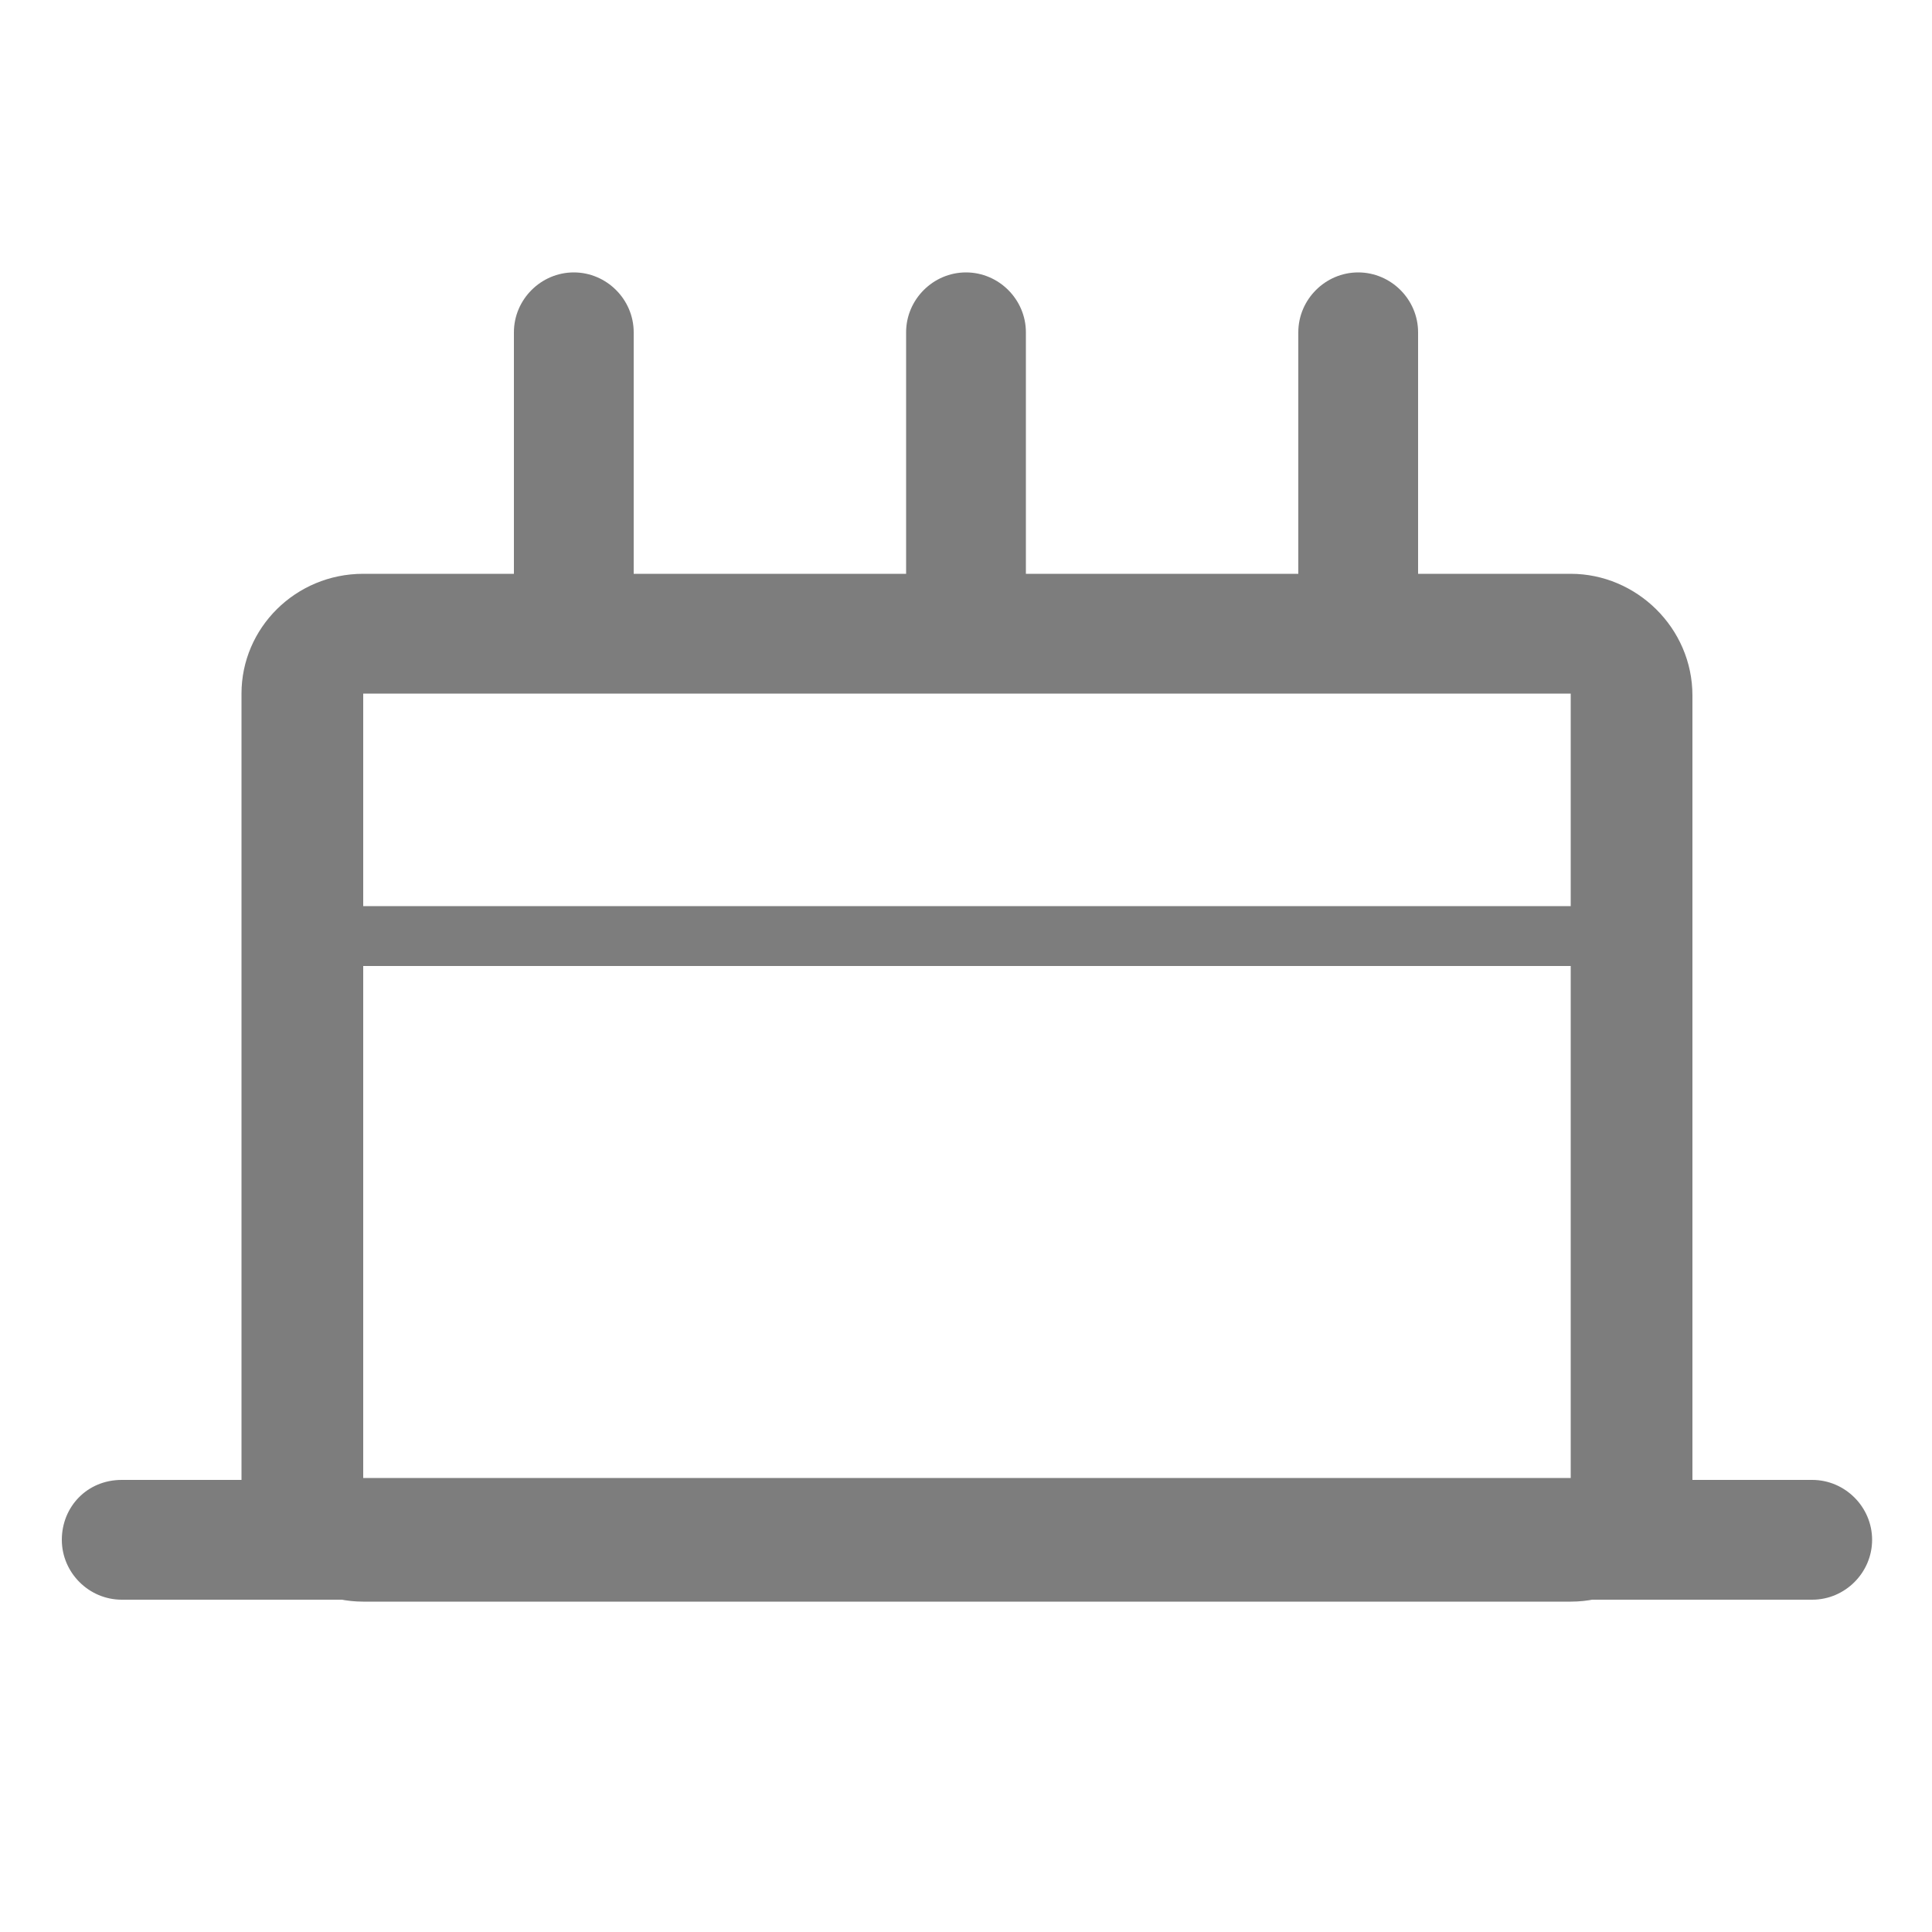 <?xml version="1.0" encoding="utf-8"?>
<!-- Generator: Adobe Illustrator 22.0.0, SVG Export Plug-In . SVG Version: 6.00 Build 0)  -->
<svg version="1.1" id="图层_1" xmlns="http://www.w3.org/2000/svg" xmlns:xlink="http://www.w3.org/1999/xlink" x="0px" y="0px"
	 viewBox="0 0 100 100" style="enable-background:new 0 0 100 100;" xml:space="preserve">
<style type="text/css">
	.st0{fill:#7D7D7D;}
</style>
<path class="st0" d="M29.7,14.1c1.7,0,3.1,1.4,3.1,3.1v12.5c0,1.7-1.4,3.1-3.1,3.1s-3.1-1.4-3.1-3.1V17.2
	C26.6,15.5,28,14.1,29.7,14.1z M50,14.1c1.7,0,3.1,1.4,3.1,3.1v12.5c0,1.7-1.4,3.1-3.1,3.1s-3.1-1.4-3.1-3.1V17.2
	C46.9,15.5,48.3,14.1,50,14.1z M70.3,14.1c1.7,0,3.1,1.4,3.1,3.1v12.5c0,1.7-1.4,3.1-3.1,3.1s-3.1-1.4-3.1-3.1V17.2
	C67.2,15.5,68.6,14.1,70.3,14.1z"/>
<path class="st0" d="M18.8,35.9v40.6h62.5V35.9H18.8z M18.8,29.7h62.5c3.4,0,6.3,2.8,6.3,6.3v40.6c0,3.4-2.8,6.3-6.3,6.3H18.8
	c-3.4,0-6.3-2.8-6.3-6.3V35.9C12.5,32.5,15.3,29.7,18.8,29.7z M12.5,46.9h73.4V50H12.5V46.9z M6.3,76.6h87.5c1.7,0,3.1,1.4,3.1,3.1
	s-1.4,3.1-3.1,3.1H6.3c-1.7,0-3.1-1.4-3.1-3.1S4.5,76.6,6.3,76.6z"/>
</svg>
